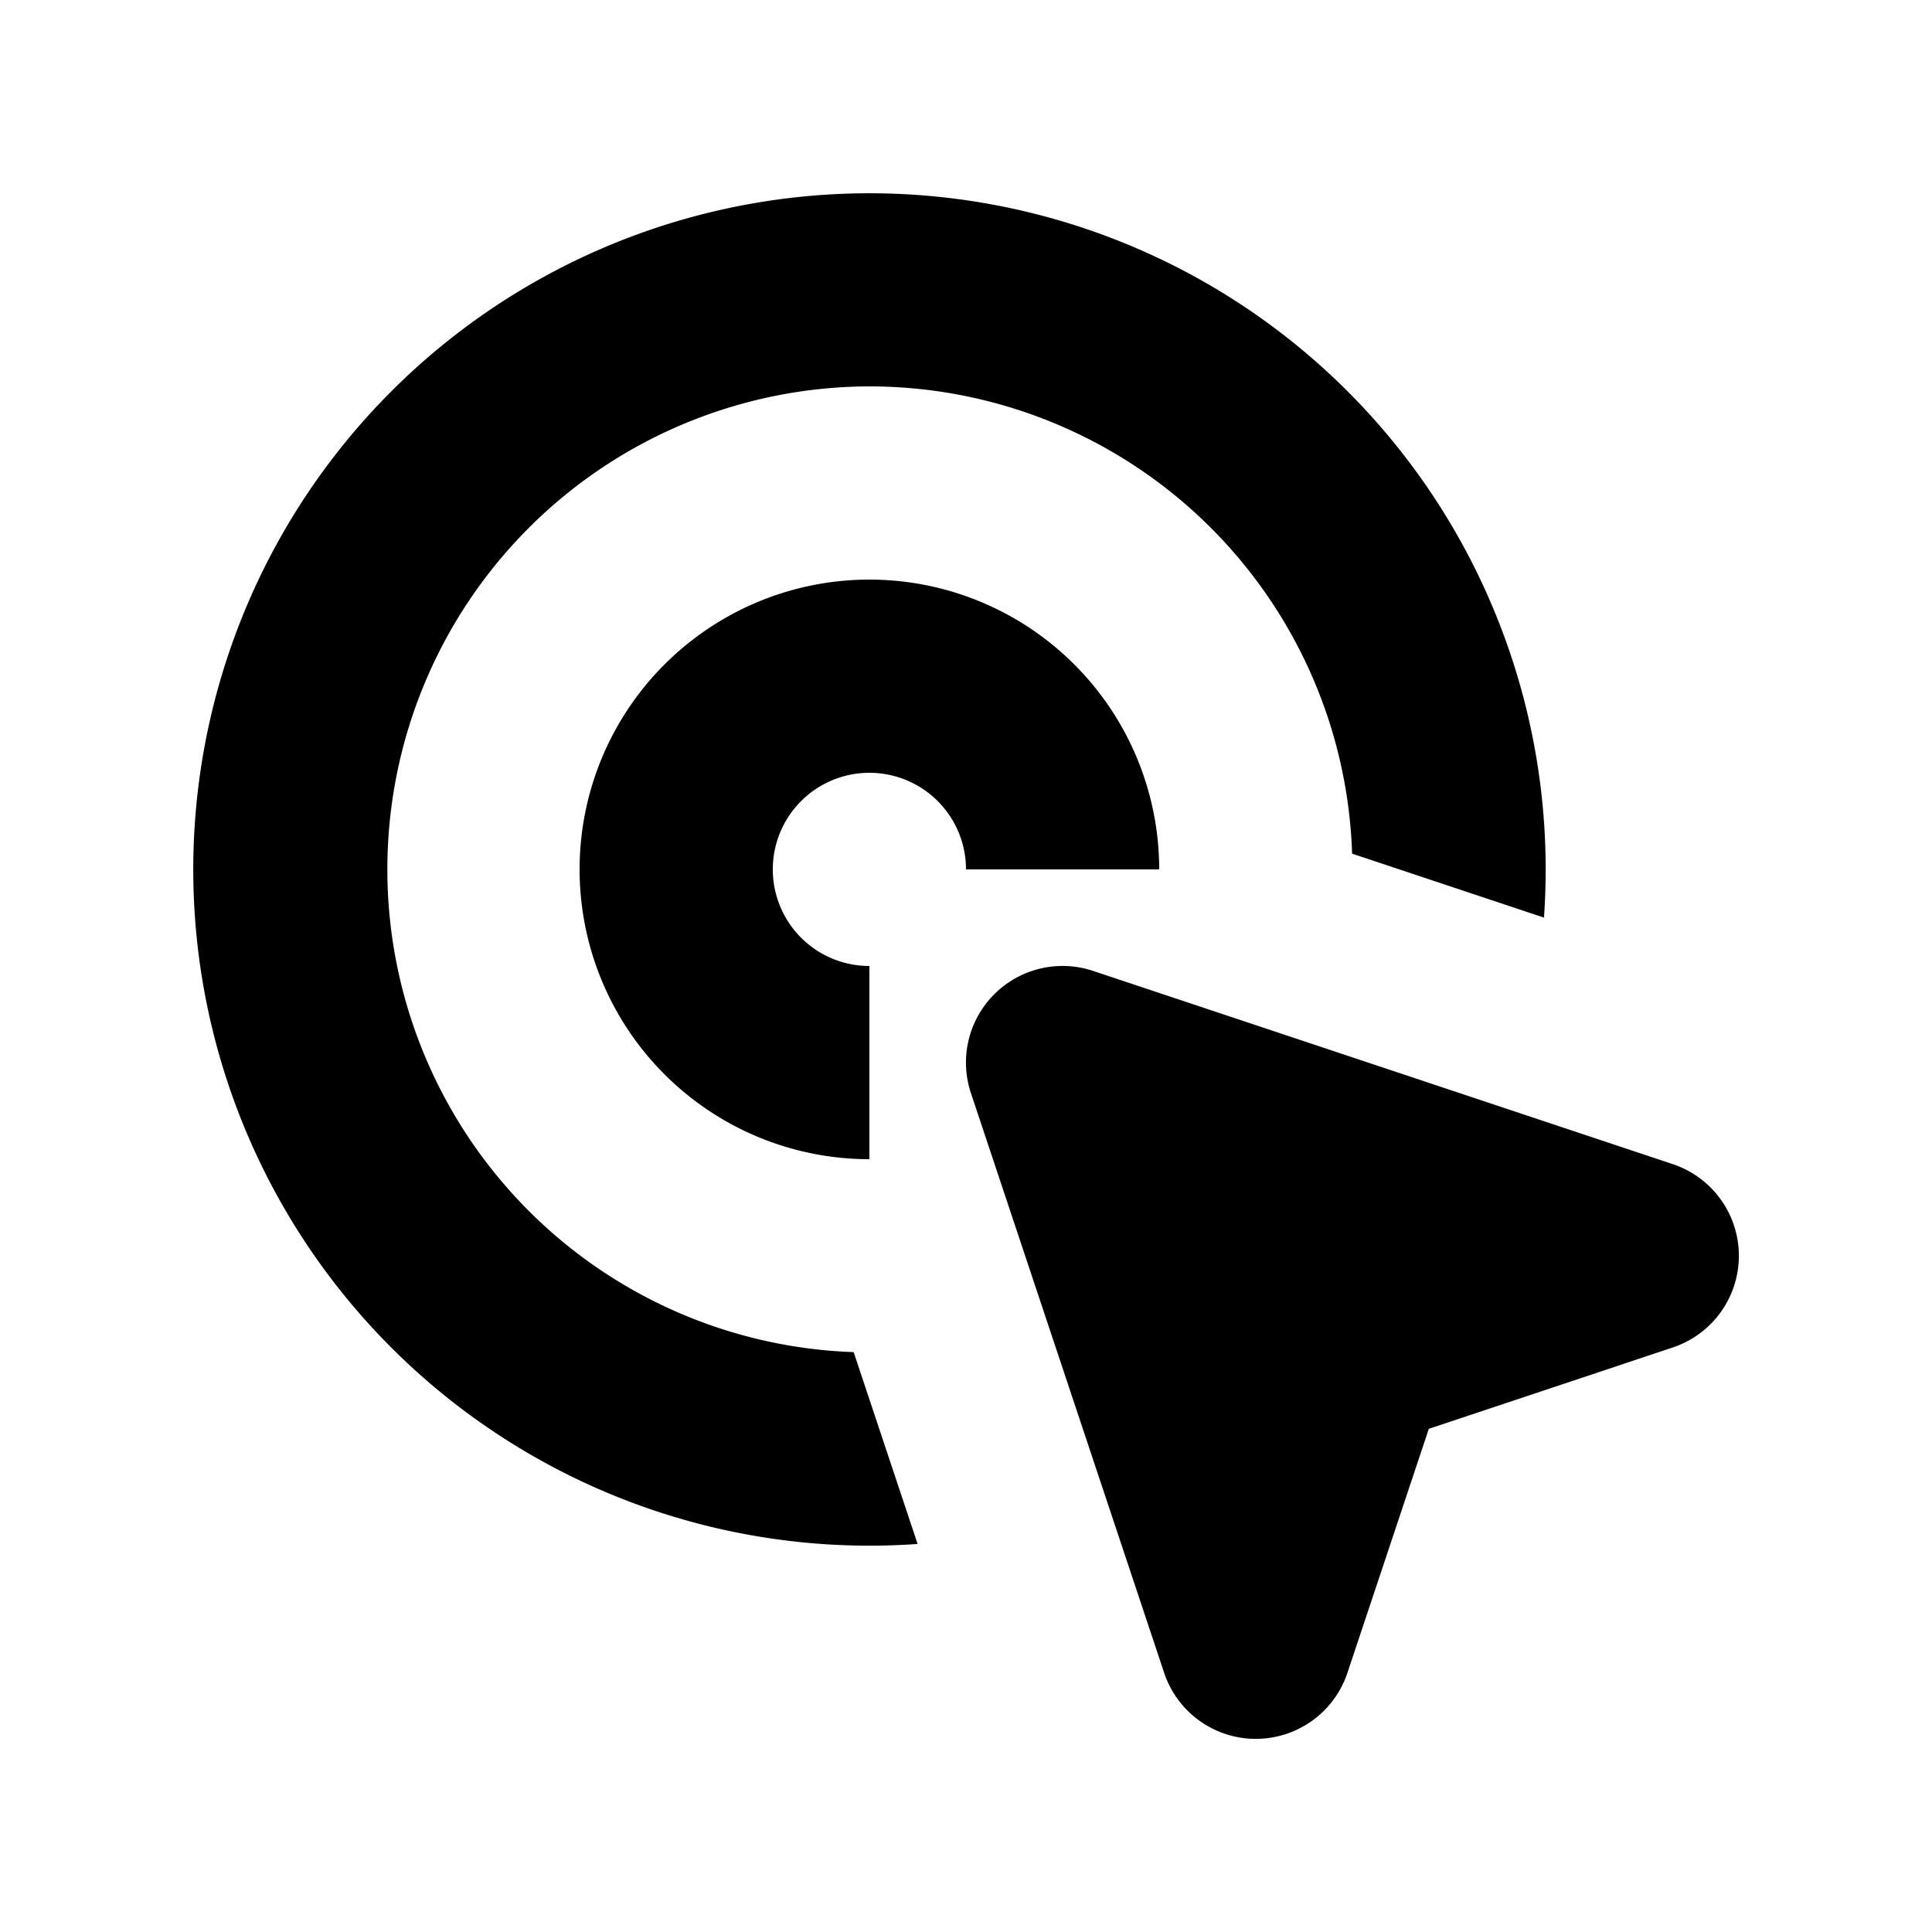 <svg viewBox="0 0 20 20" xmlns="http://www.w3.org/2000/svg"><path d="M9 4a5 5 0 0 0-.163 9.997l.662 1.986a7 7 0 1 1 6.484-6.484l-1.986-.662A5 5 0 0 0 9 4z"/><path d="M9 8a1 1 0 0 0 0 2v2a3 3 0 1 1 3-3h-2a1 1 0 0 0-1-1z"/><path d="M11.316 10.051a1 1 0 0 0-1.265 1.265l2 6a1 1 0 0 0 1.898 0l.842-2.525 2.525-.842a1 1 0 0 0 0-1.898l-6-2z"/></svg>
